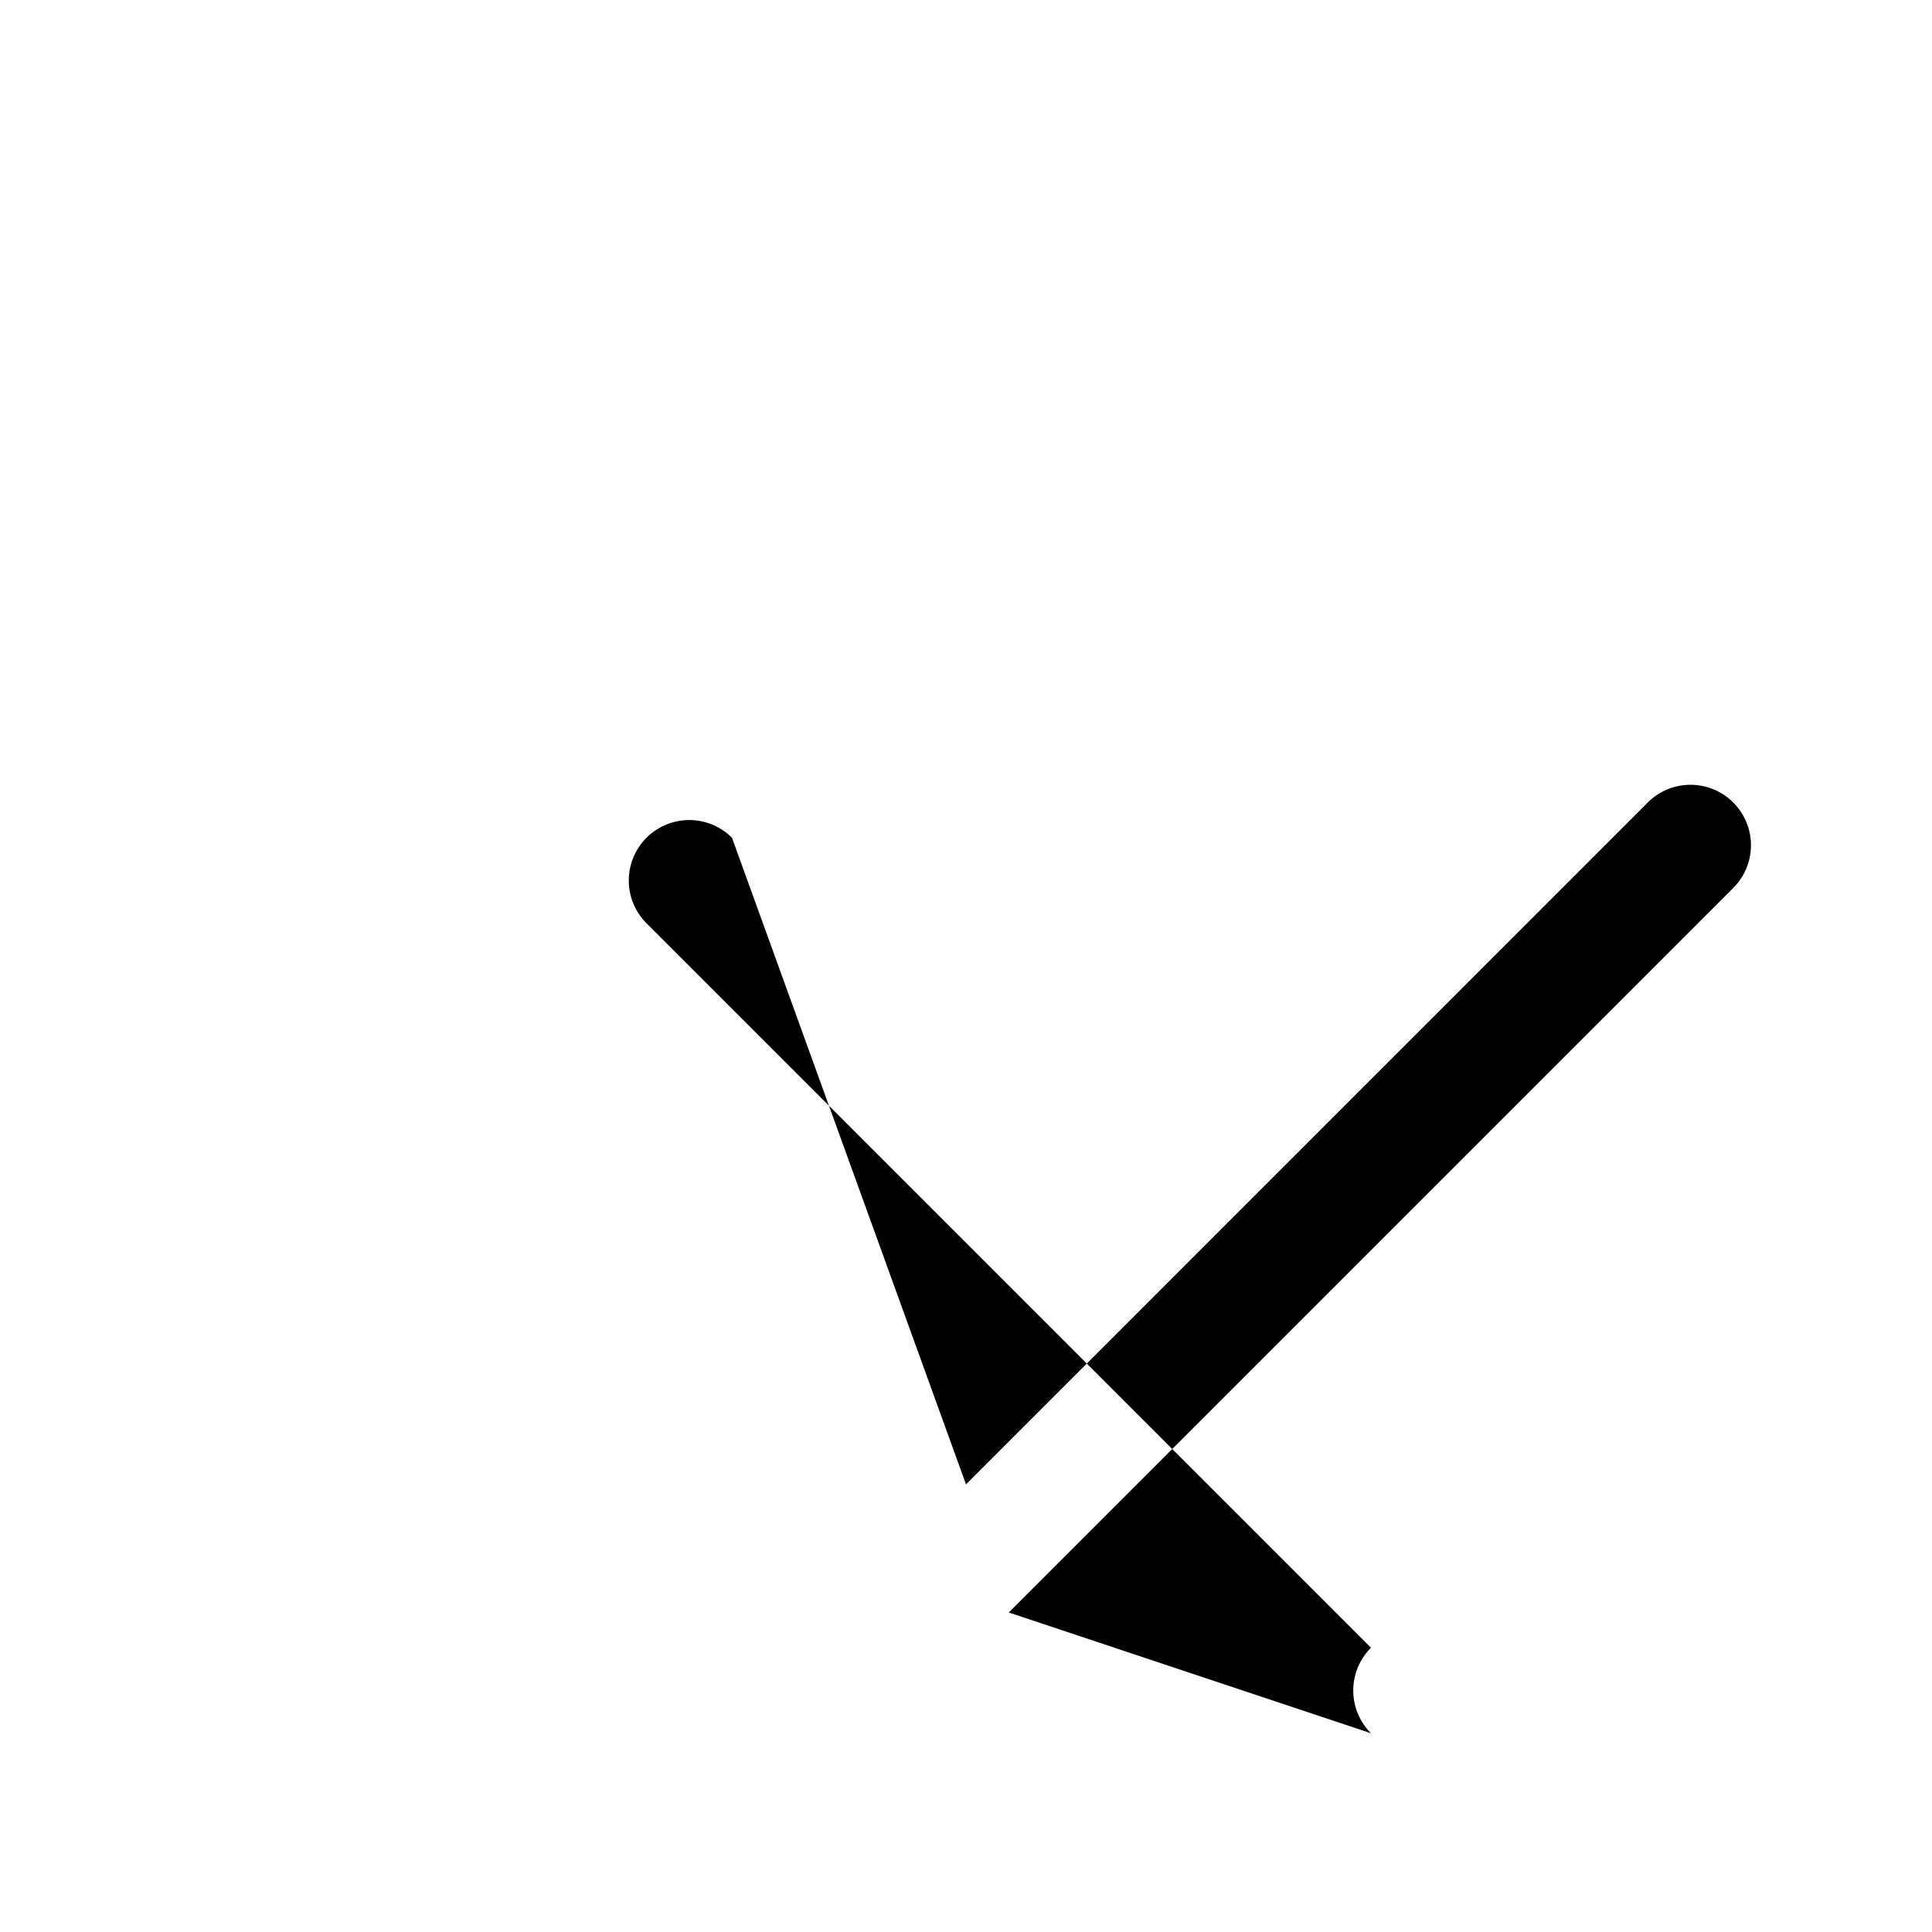 <svg xmlns="http://www.w3.org/2000/svg" width="24" height="24" fill="currentColor" class="bi bi-chevron-down" viewBox="0 0 16 16">
  <path fill-rule="evenodd" d="M11.354 14.354a.5.5 0 0 1 0-.708l-6-6a.5.5 0 0 1 .708-.708L8 12.293l5.646-5.647a.5.5 0 0 1 .708.708l-6 6z"/>
</svg>
